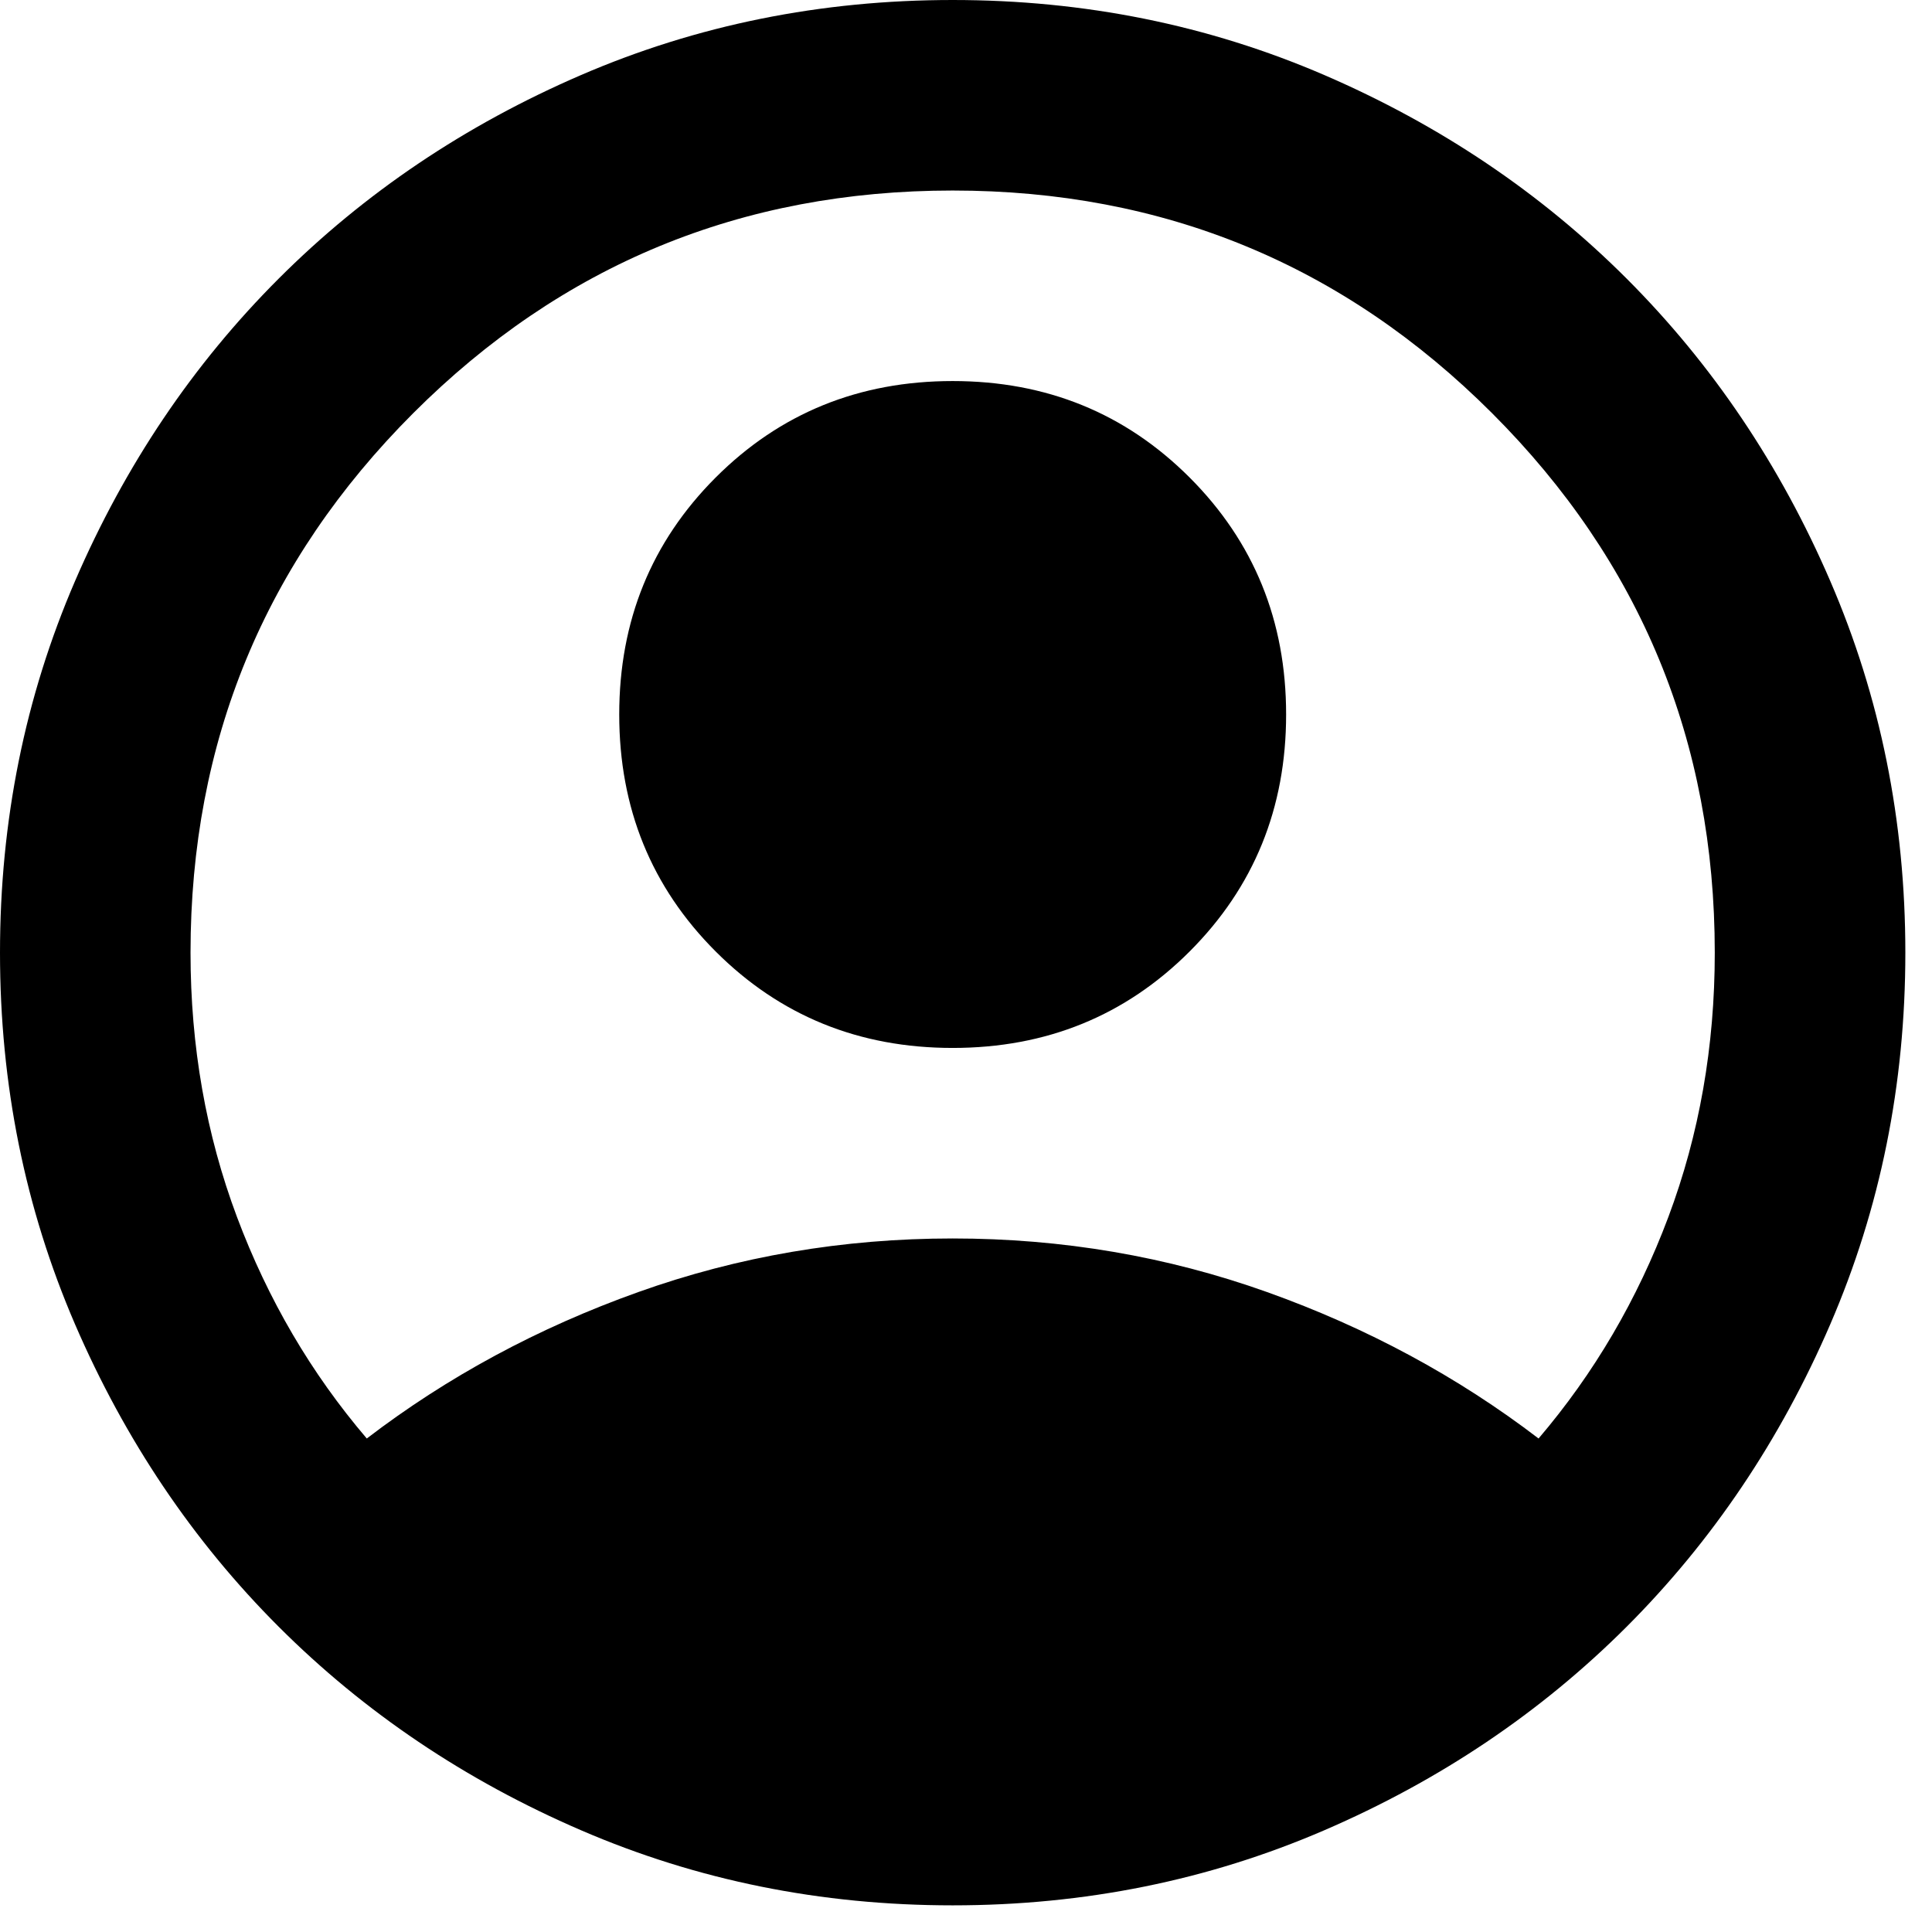 <svg width="39" height="39" viewBox="0 0 39 39" fill="none" xmlns="http://www.w3.org/2000/svg">
<path d="M7.404 29.038C9.038 27.788 10.865 26.803 12.885 26.082C14.904 25.361 17.019 25 19.231 25C21.442 25 23.558 25.361 25.577 26.082C27.596 26.803 29.423 27.788 31.058 29.038C32.179 27.724 33.053 26.234 33.678 24.567C34.303 22.901 34.615 21.122 34.615 19.231C34.615 14.968 33.117 11.338 30.12 8.341C27.123 5.345 23.494 3.846 19.231 3.846C14.968 3.846 11.338 5.345 8.341 8.341C5.345 11.338 3.846 14.968 3.846 19.231C3.846 21.122 4.159 22.901 4.784 24.567C5.409 26.234 6.282 27.724 7.404 29.038ZM19.231 21.154C17.34 21.154 15.745 20.505 14.447 19.207C13.149 17.909 12.5 16.314 12.5 14.423C12.5 12.532 13.149 10.938 14.447 9.639C15.745 8.341 17.34 7.692 19.231 7.692C21.122 7.692 22.716 8.341 24.014 9.639C25.312 10.938 25.962 12.532 25.962 14.423C25.962 16.314 25.312 17.909 24.014 19.207C22.716 20.505 21.122 21.154 19.231 21.154ZM19.231 38.462C16.57 38.462 14.07 37.957 11.731 36.947C9.391 35.938 7.356 34.567 5.625 32.837C3.894 31.106 2.524 29.07 1.514 26.731C0.505 24.391 0 21.891 0 19.231C0 16.57 0.505 14.07 1.514 11.731C2.524 9.391 3.894 7.356 5.625 5.625C7.356 3.894 9.391 2.524 11.731 1.514C14.07 0.505 16.57 0 19.231 0C21.891 0 24.391 0.505 26.731 1.514C29.07 2.524 31.106 3.894 32.837 5.625C34.567 7.356 35.938 9.391 36.947 11.731C37.957 14.07 38.462 16.57 38.462 19.231C38.462 21.891 37.957 24.391 36.947 26.731C35.938 29.07 34.567 31.106 32.837 32.837C31.106 34.567 29.07 35.938 26.731 36.947C24.391 37.957 21.891 38.462 19.231 38.462Z" fill="black"/>
</svg>
